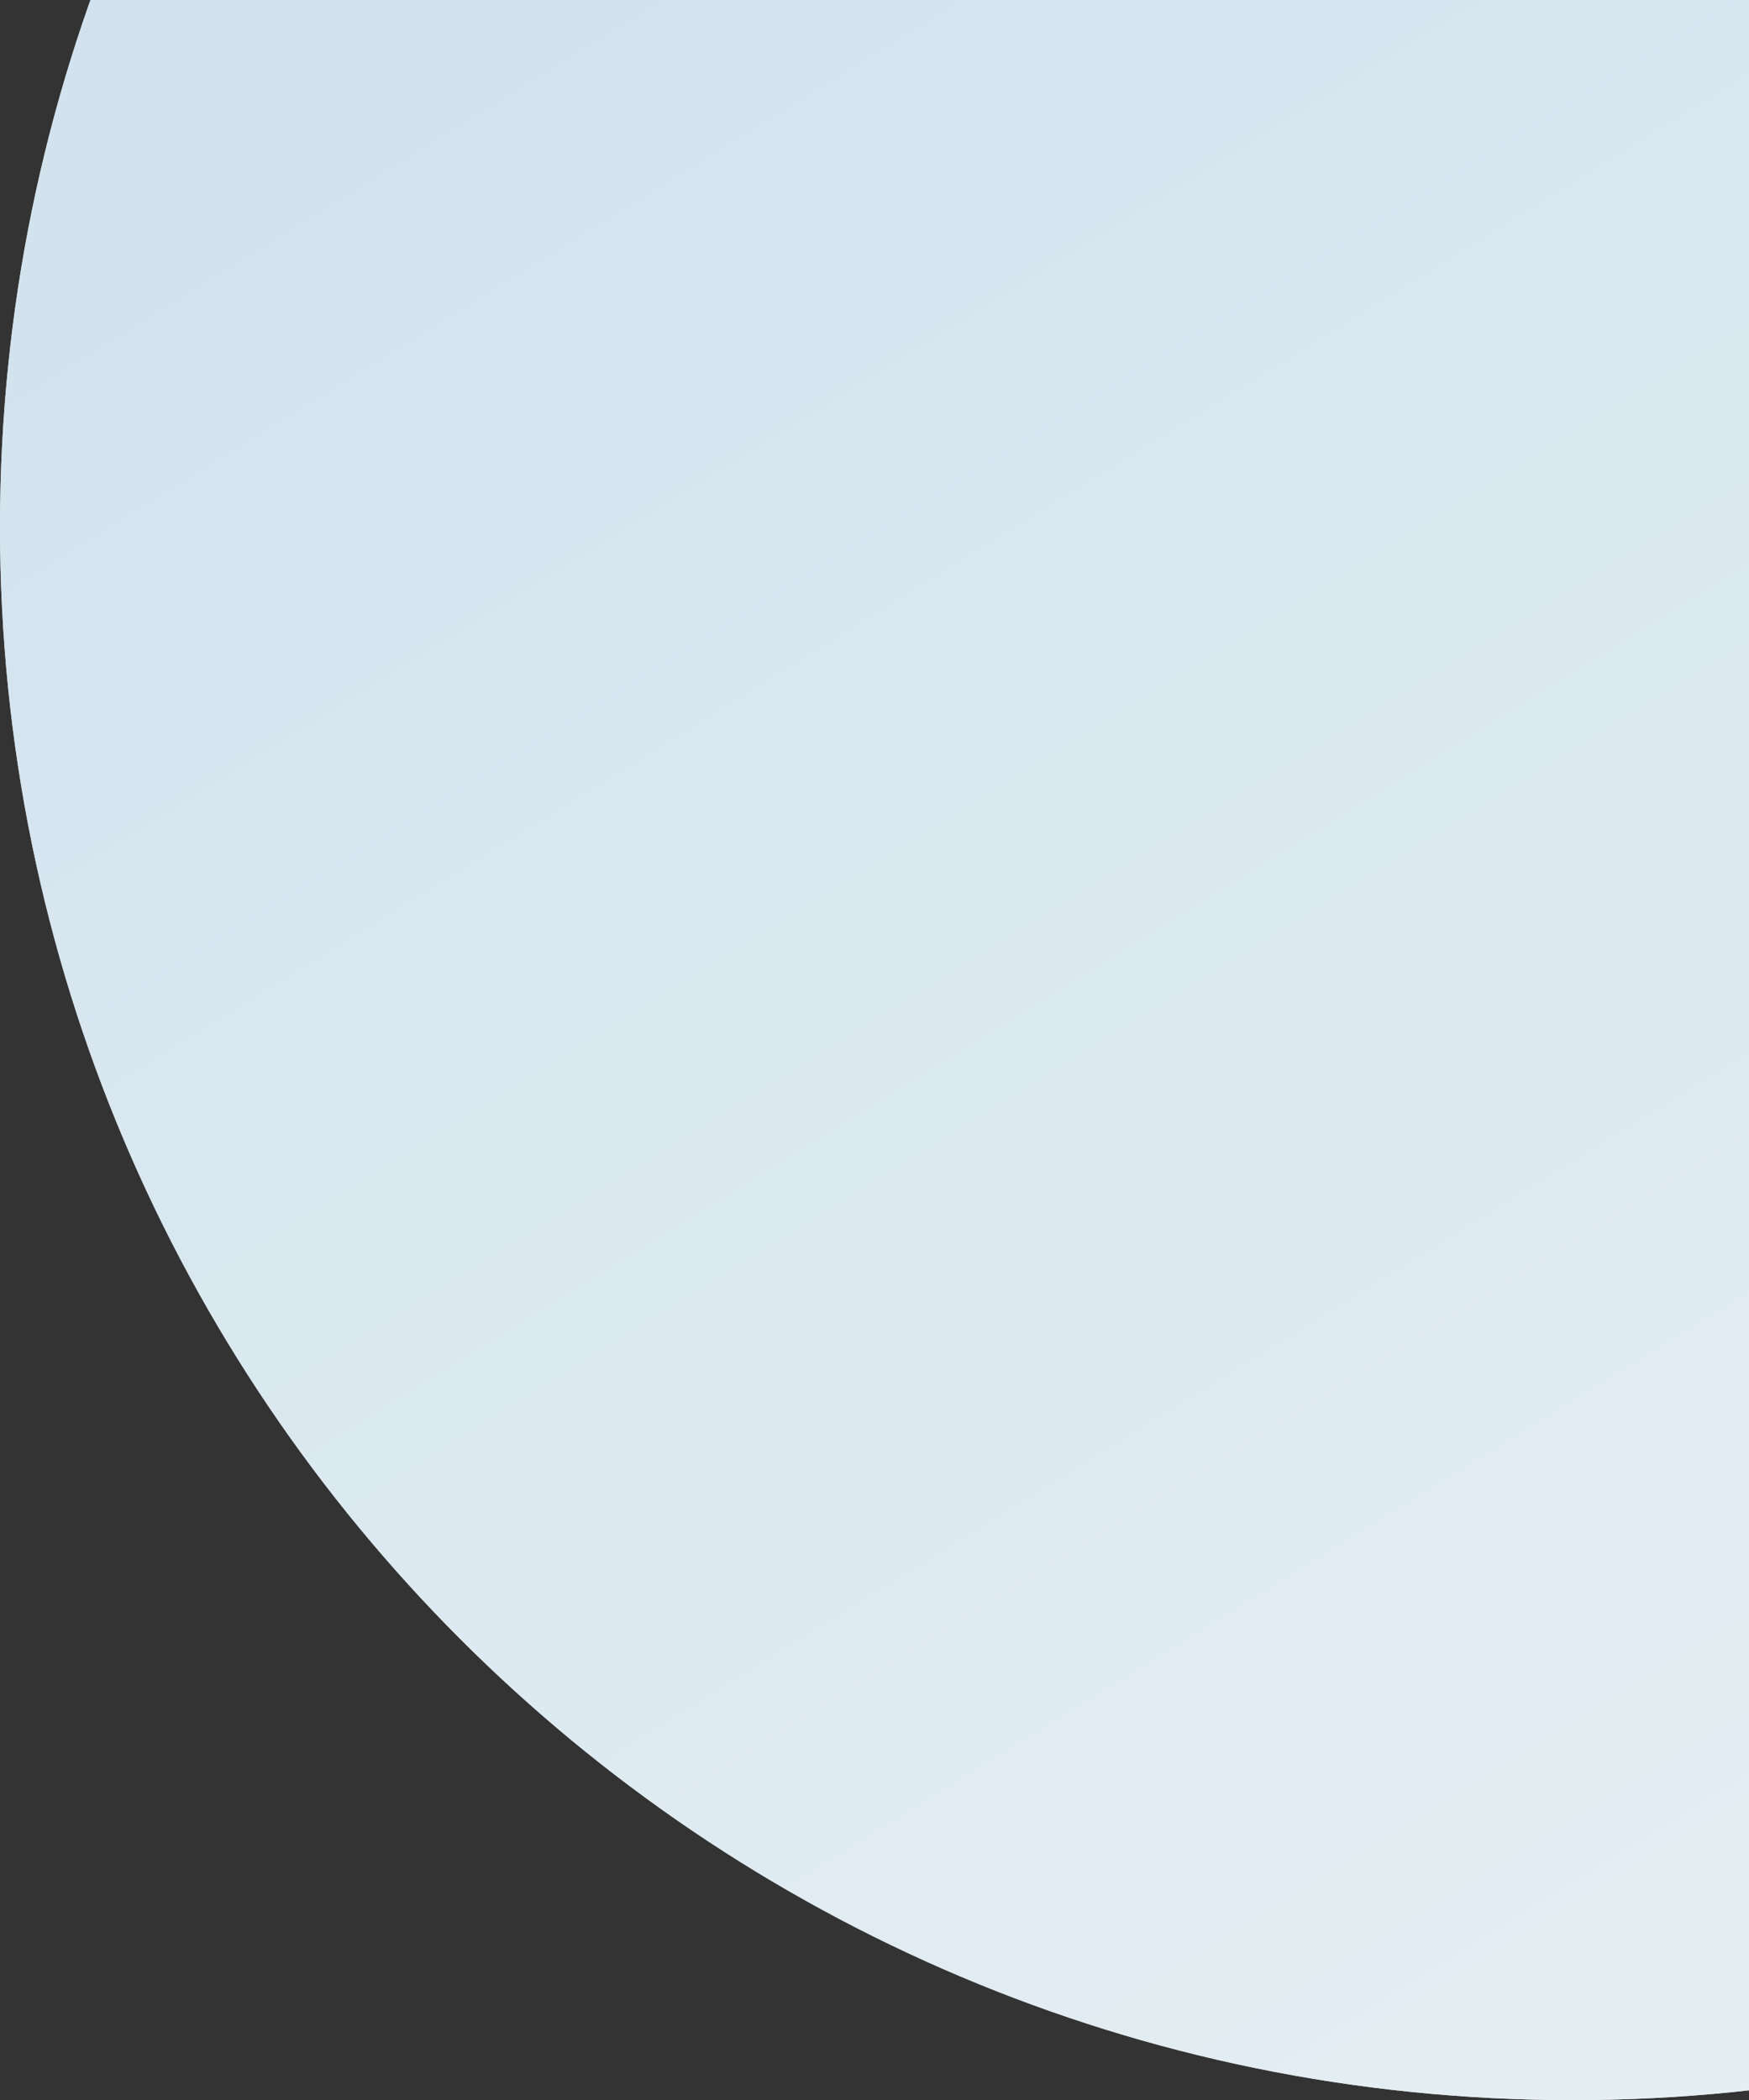 <svg width="843" height="1012" viewBox="0 0 843 1012" fill="none" xmlns="http://www.w3.org/2000/svg">
<rect x="0" y="0" width="843" height="1012" fill="#333333" stroke="none"/>
<path d="M1516 254C1516 672.632 1176.63 1012 758 1012C339.368 1012 0 672.632 0 254C0 -164.632 339.368 -504 758 -504C1176.63 -504 1516 -164.632 1516 254Z" fill="#D9D9D9"/>
<path d="M1516 254C1516 672.632 1176.63 1012 758 1012C339.368 1012 0 672.632 0 254C0 -164.632 339.368 -504 758 -504C1176.63 -504 1516 -164.632 1516 254Z" fill="url(#paint0_linear_98_929)"/>
<defs>
<linearGradient id="paint0_linear_98_929" x1="4.23047e-05" y1="-453.272" x2="1113.81" y2="1348.82" gradientUnits="userSpaceOnUse">
<stop stop-color="#CBDEEC"/>
<stop offset="1" stop-color="#EBF3F5"/>
</linearGradient>
</defs>
</svg>
